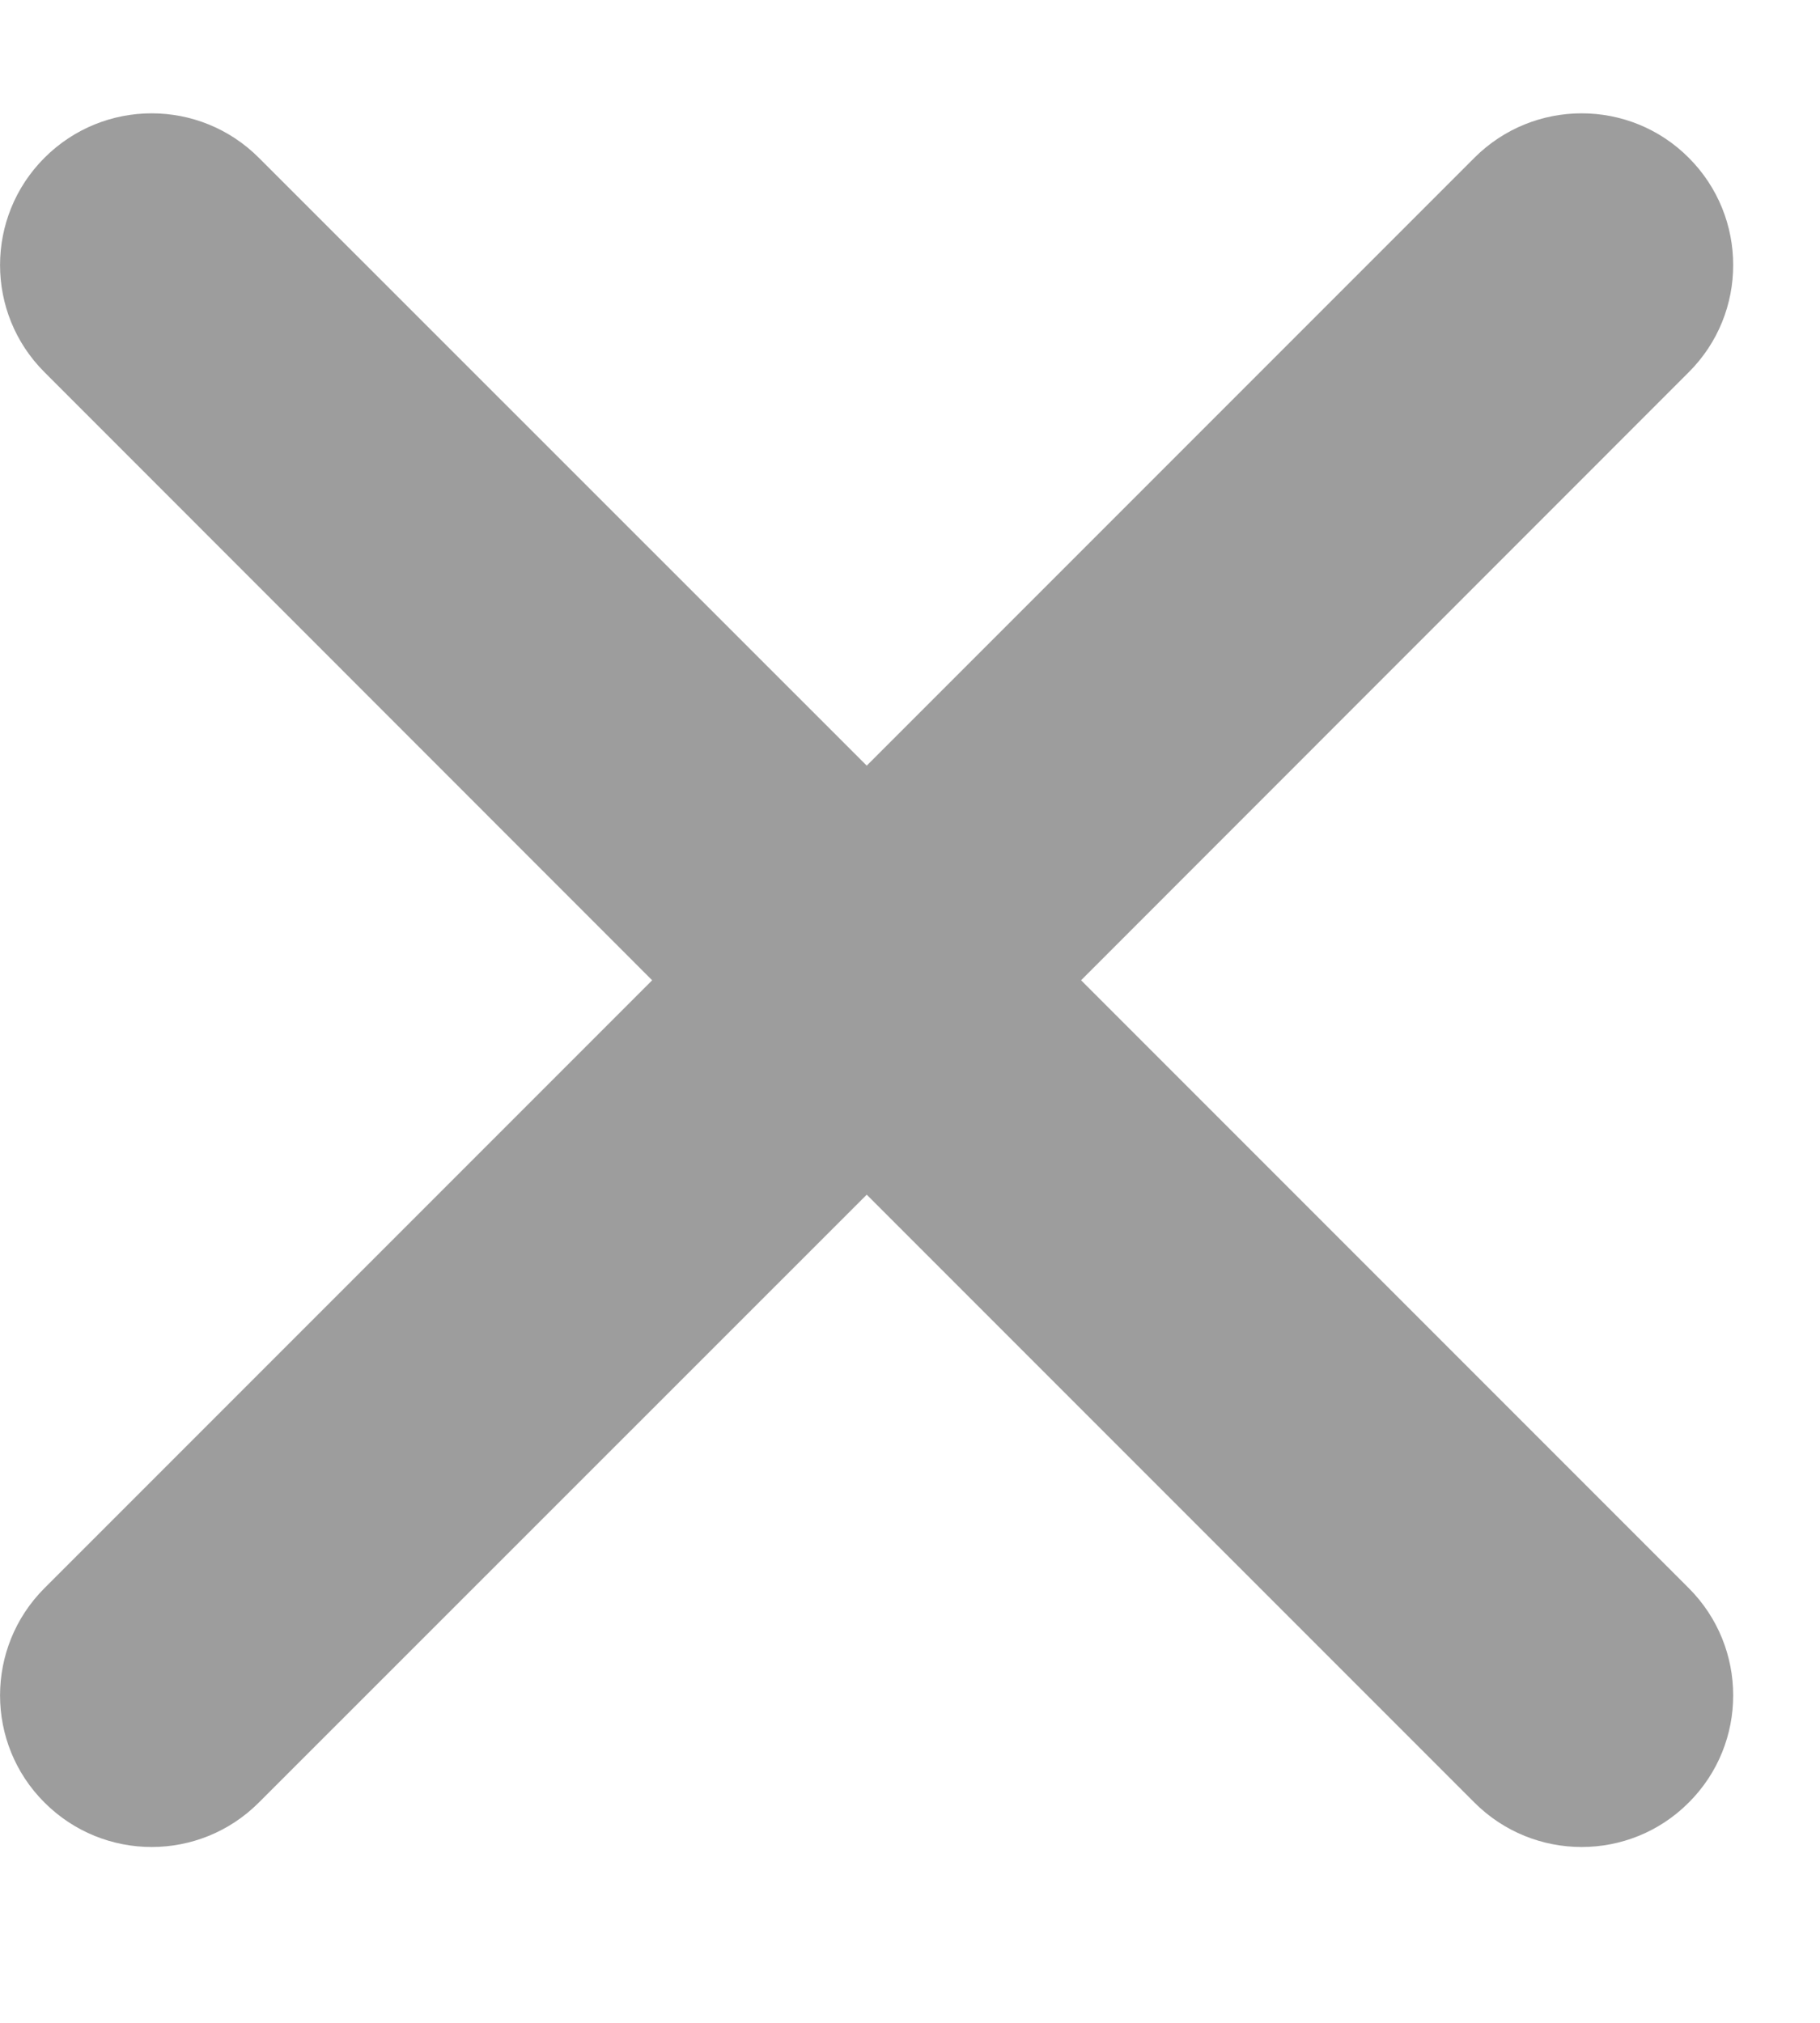 <svg width="9" height="10" viewBox="0 0 9 10" fill="none" xmlns="http://www.w3.org/2000/svg">
<path d="M8.351 1.84C8.644 1.548 8.644 1.073 8.351 0.78C8.059 0.487 7.584 0.487 7.291 0.78L4.286 3.785L1.28 0.78C0.987 0.487 0.513 0.487 0.22 0.78C-0.073 1.073 -0.073 1.548 0.22 1.84L3.225 4.846L0.22 7.851C-0.073 8.144 -0.073 8.619 0.22 8.911C0.513 9.204 0.987 9.204 1.28 8.911L4.286 5.906L7.291 8.911C7.584 9.204 8.059 9.204 8.351 8.911C8.644 8.619 8.644 8.144 8.351 7.851L5.346 4.846L8.351 1.84Z" fill="#9D9D9D"/>
</svg>
